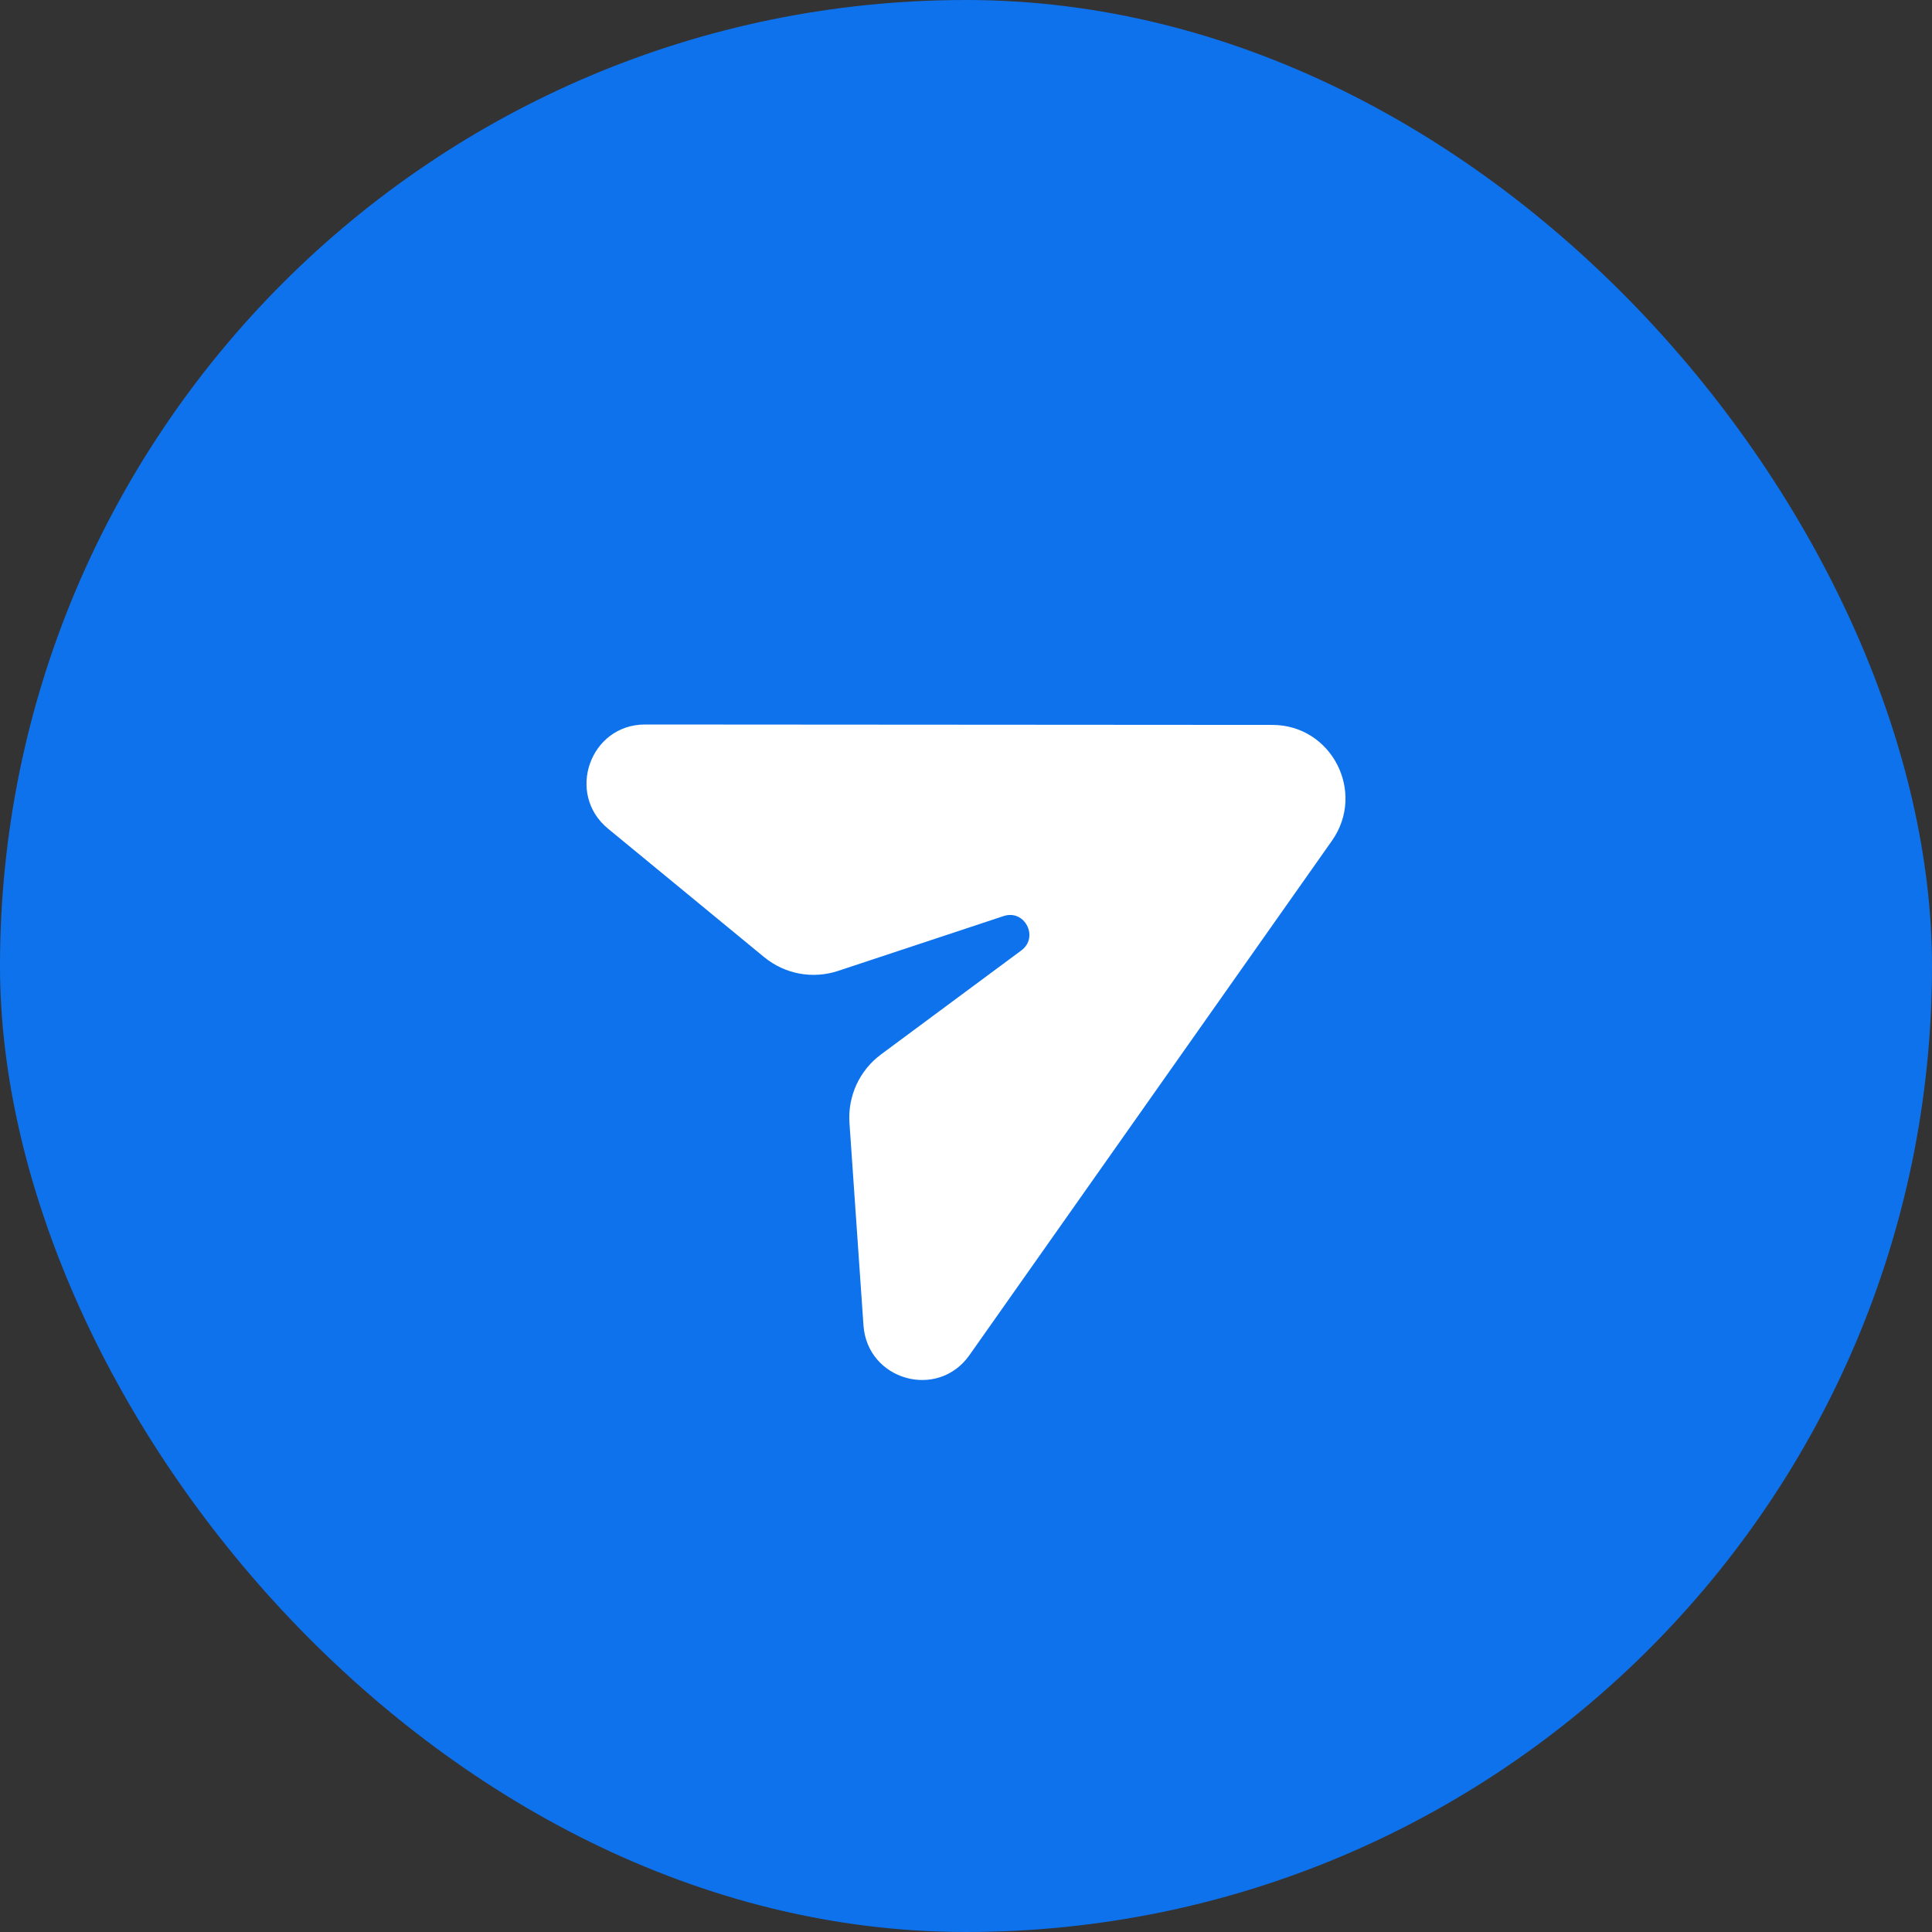 <svg width="56" height="56" viewBox="0 0 56 56" fill="none" xmlns="http://www.w3.org/2000/svg">
<rect x="0" y="0" width="56" height="56" fill="#333333" stroke="none"/>
<rect width="56" height="56" rx="28" fill="#0E72ED"/>
<path d="M36.88 21.012L18.698 21C17.106 20.999 16.392 23.005 17.624 24.019L22.151 27.744C22.749 28.235 23.555 28.386 24.289 28.143L29.093 26.552C29.702 26.351 30.121 27.165 29.605 27.548L25.534 30.565C24.913 31.026 24.569 31.774 24.622 32.548L25.028 38.414C25.138 40.01 27.18 40.585 28.1 39.279L38.607 24.369C39.599 22.961 38.598 21.013 36.88 21.012Z" fill="white"/>
<zoom style="hover" value="|:#2A69D1"/>
<zoom style="press" value="|:#255EBB"/>
<zoom style="dark" value="|:#0E72ED"/>
<zoom style="hover_dark" value="|:#2A69D1"/>
<zoom style="press_dark" value="|:#255EBB"/>
</svg>

